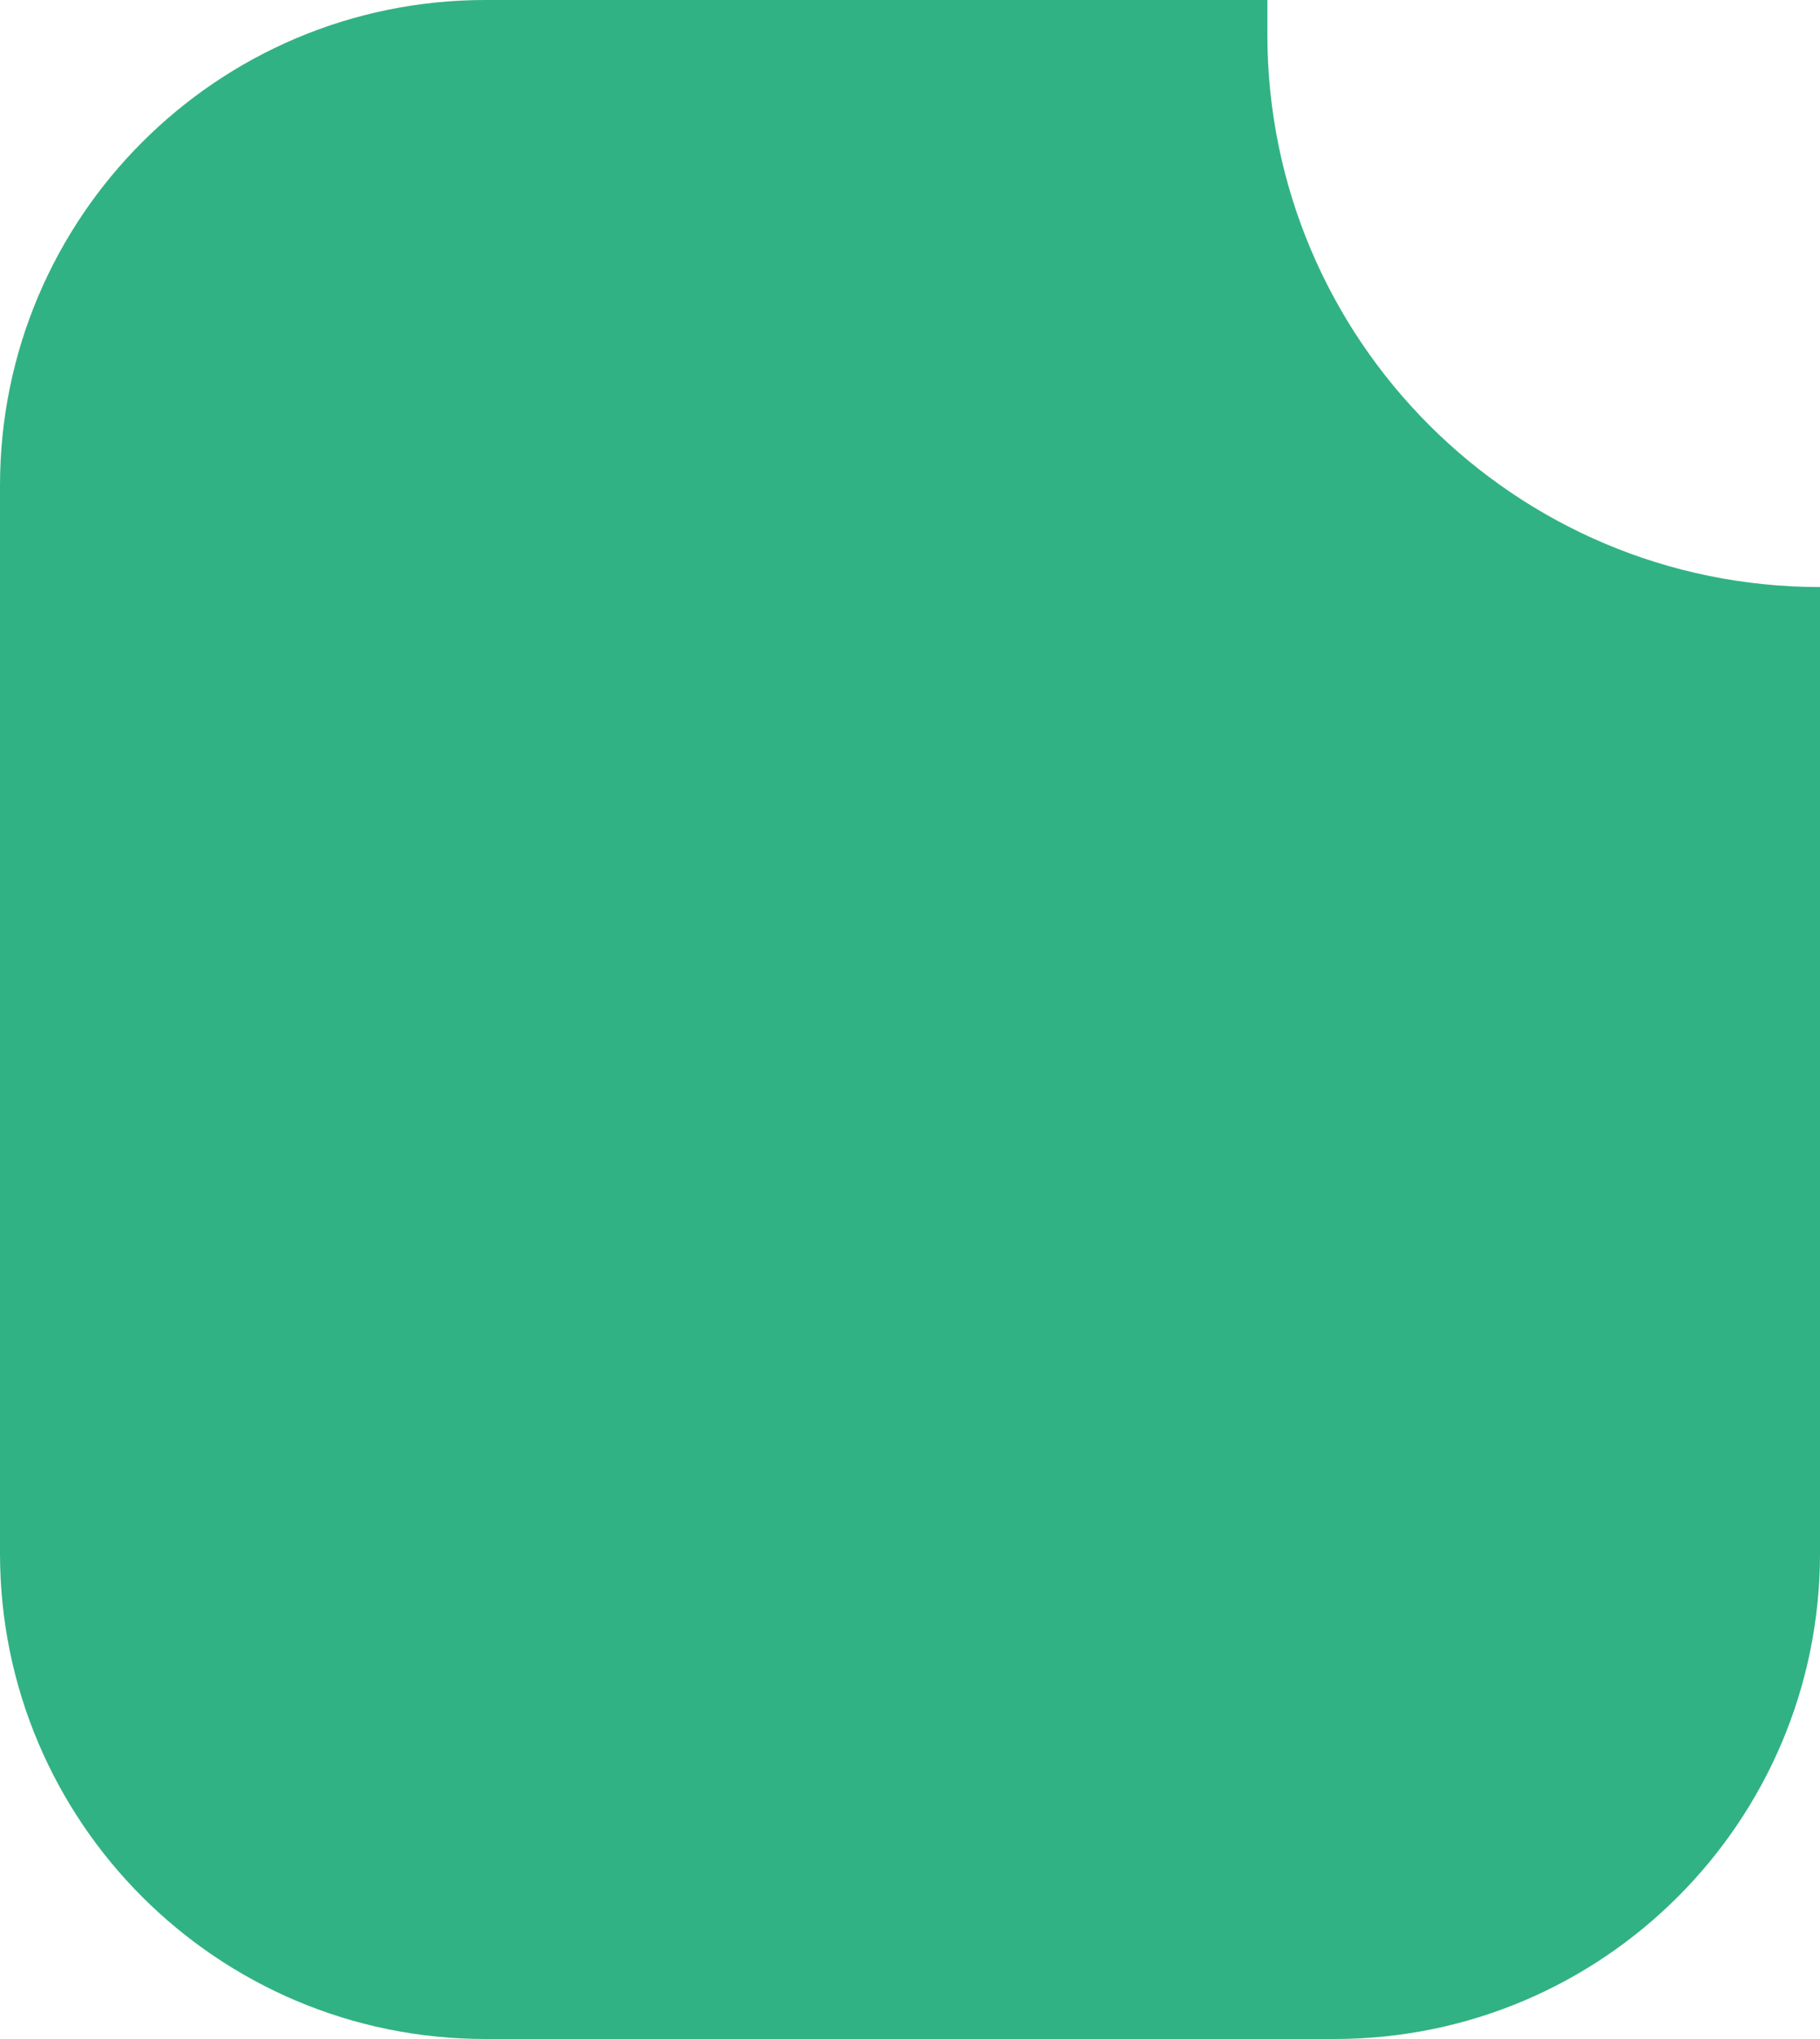 <svg width="375" height="420" viewBox="0 0 375 420" fill="none" xmlns="http://www.w3.org/2000/svg">
<g clip-path="url(#clip0_3838_1033)">
<path fill-rule="evenodd" clip-rule="evenodd" d="M100 0C44.772 0 0 44.772 0 100V320C0 375.228 44.772 420 100 420H275C330.228 420 375 375.228 375 320V100C375 44.772 330.228 0 275 0H274.999C330.228 0 374.999 44.772 374.999 100V120.921C312.113 120.921 261.133 69.942 261.133 7.055V0H100Z" fill="#31B284"/>
</g>
<defs>
<clipPath id="clip0_3838_1033">
<rect width="375" height="420" fill="white"/>
</clipPath>
</defs>
</svg>
